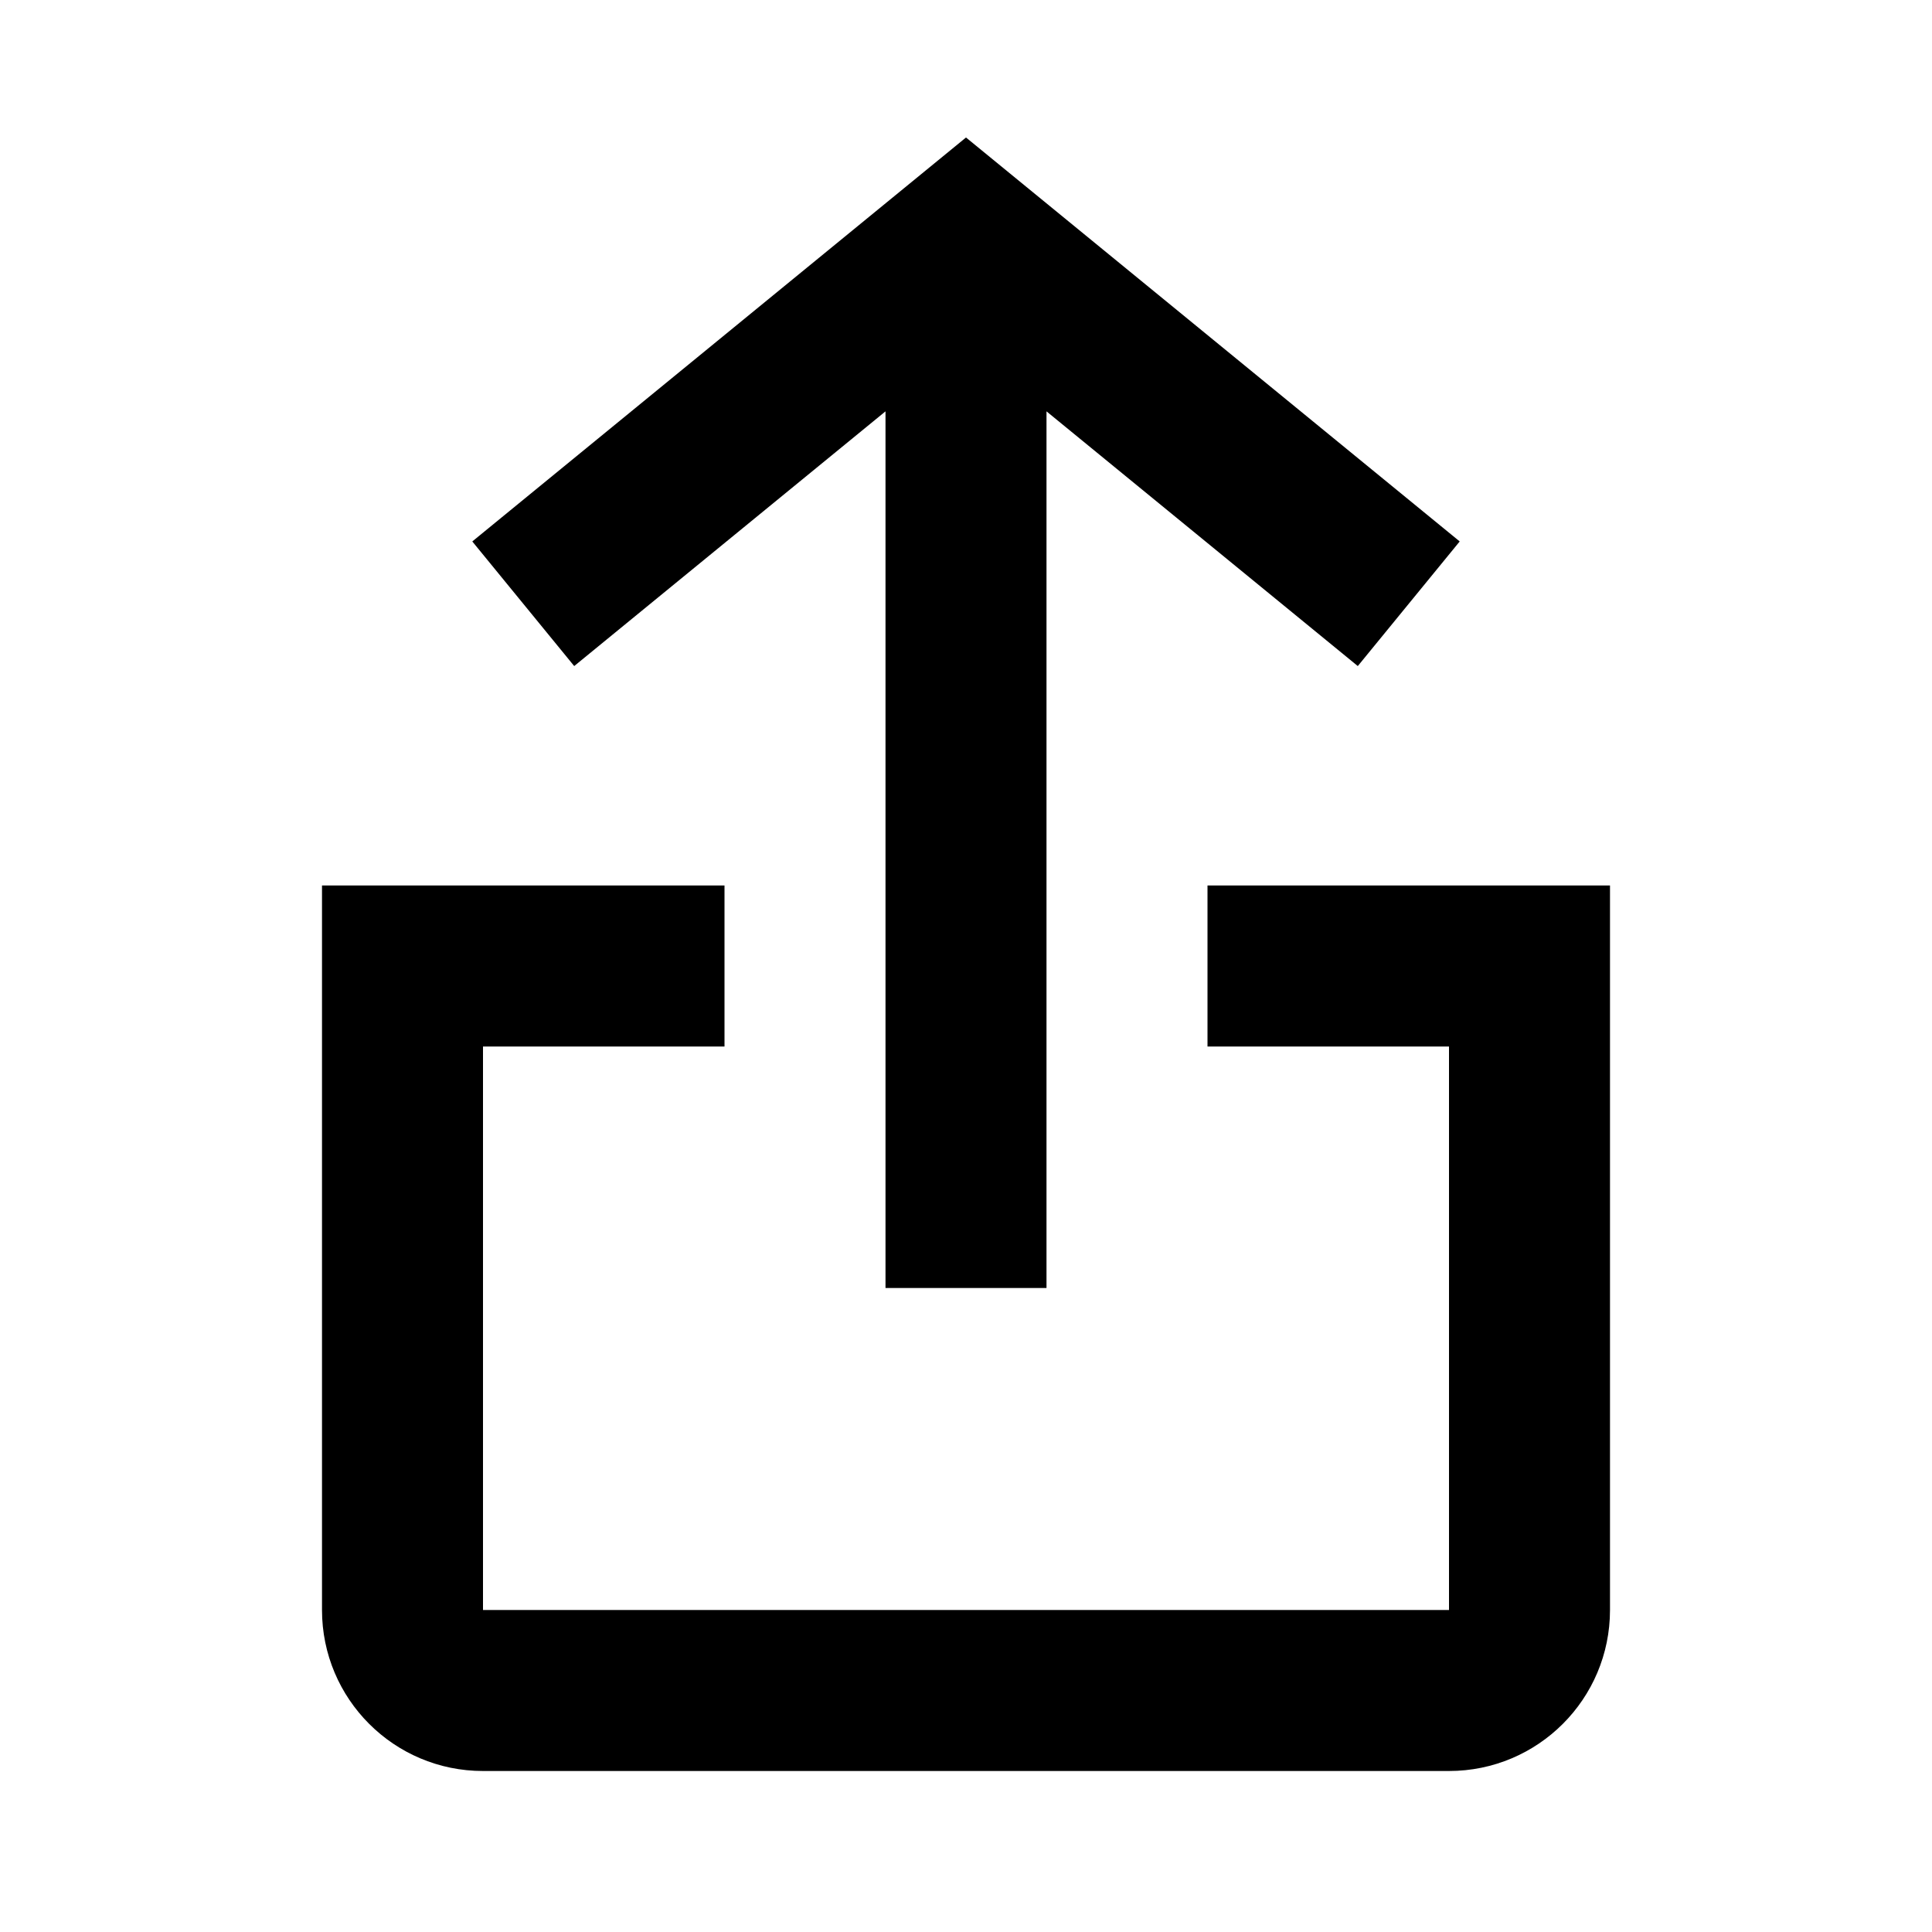 <svg width="24" height="24" viewBox="0 0 24 24" fill="none" xmlns="http://www.w3.org/2000/svg">
<path d="M18.133 6.726L12 1.708L5.867 6.726L7.133 8.274L11 5.11V16H13V5.11L16.867 8.274L18.133 6.726Z" fill="black"/>
<path d="M4 11V20C4 21.105 4.895 22 6 22H18C19.105 22 20 21.105 20 20V11H15V13H18V20H6V13H9V11H4Z" fill="black"/>
</svg>

